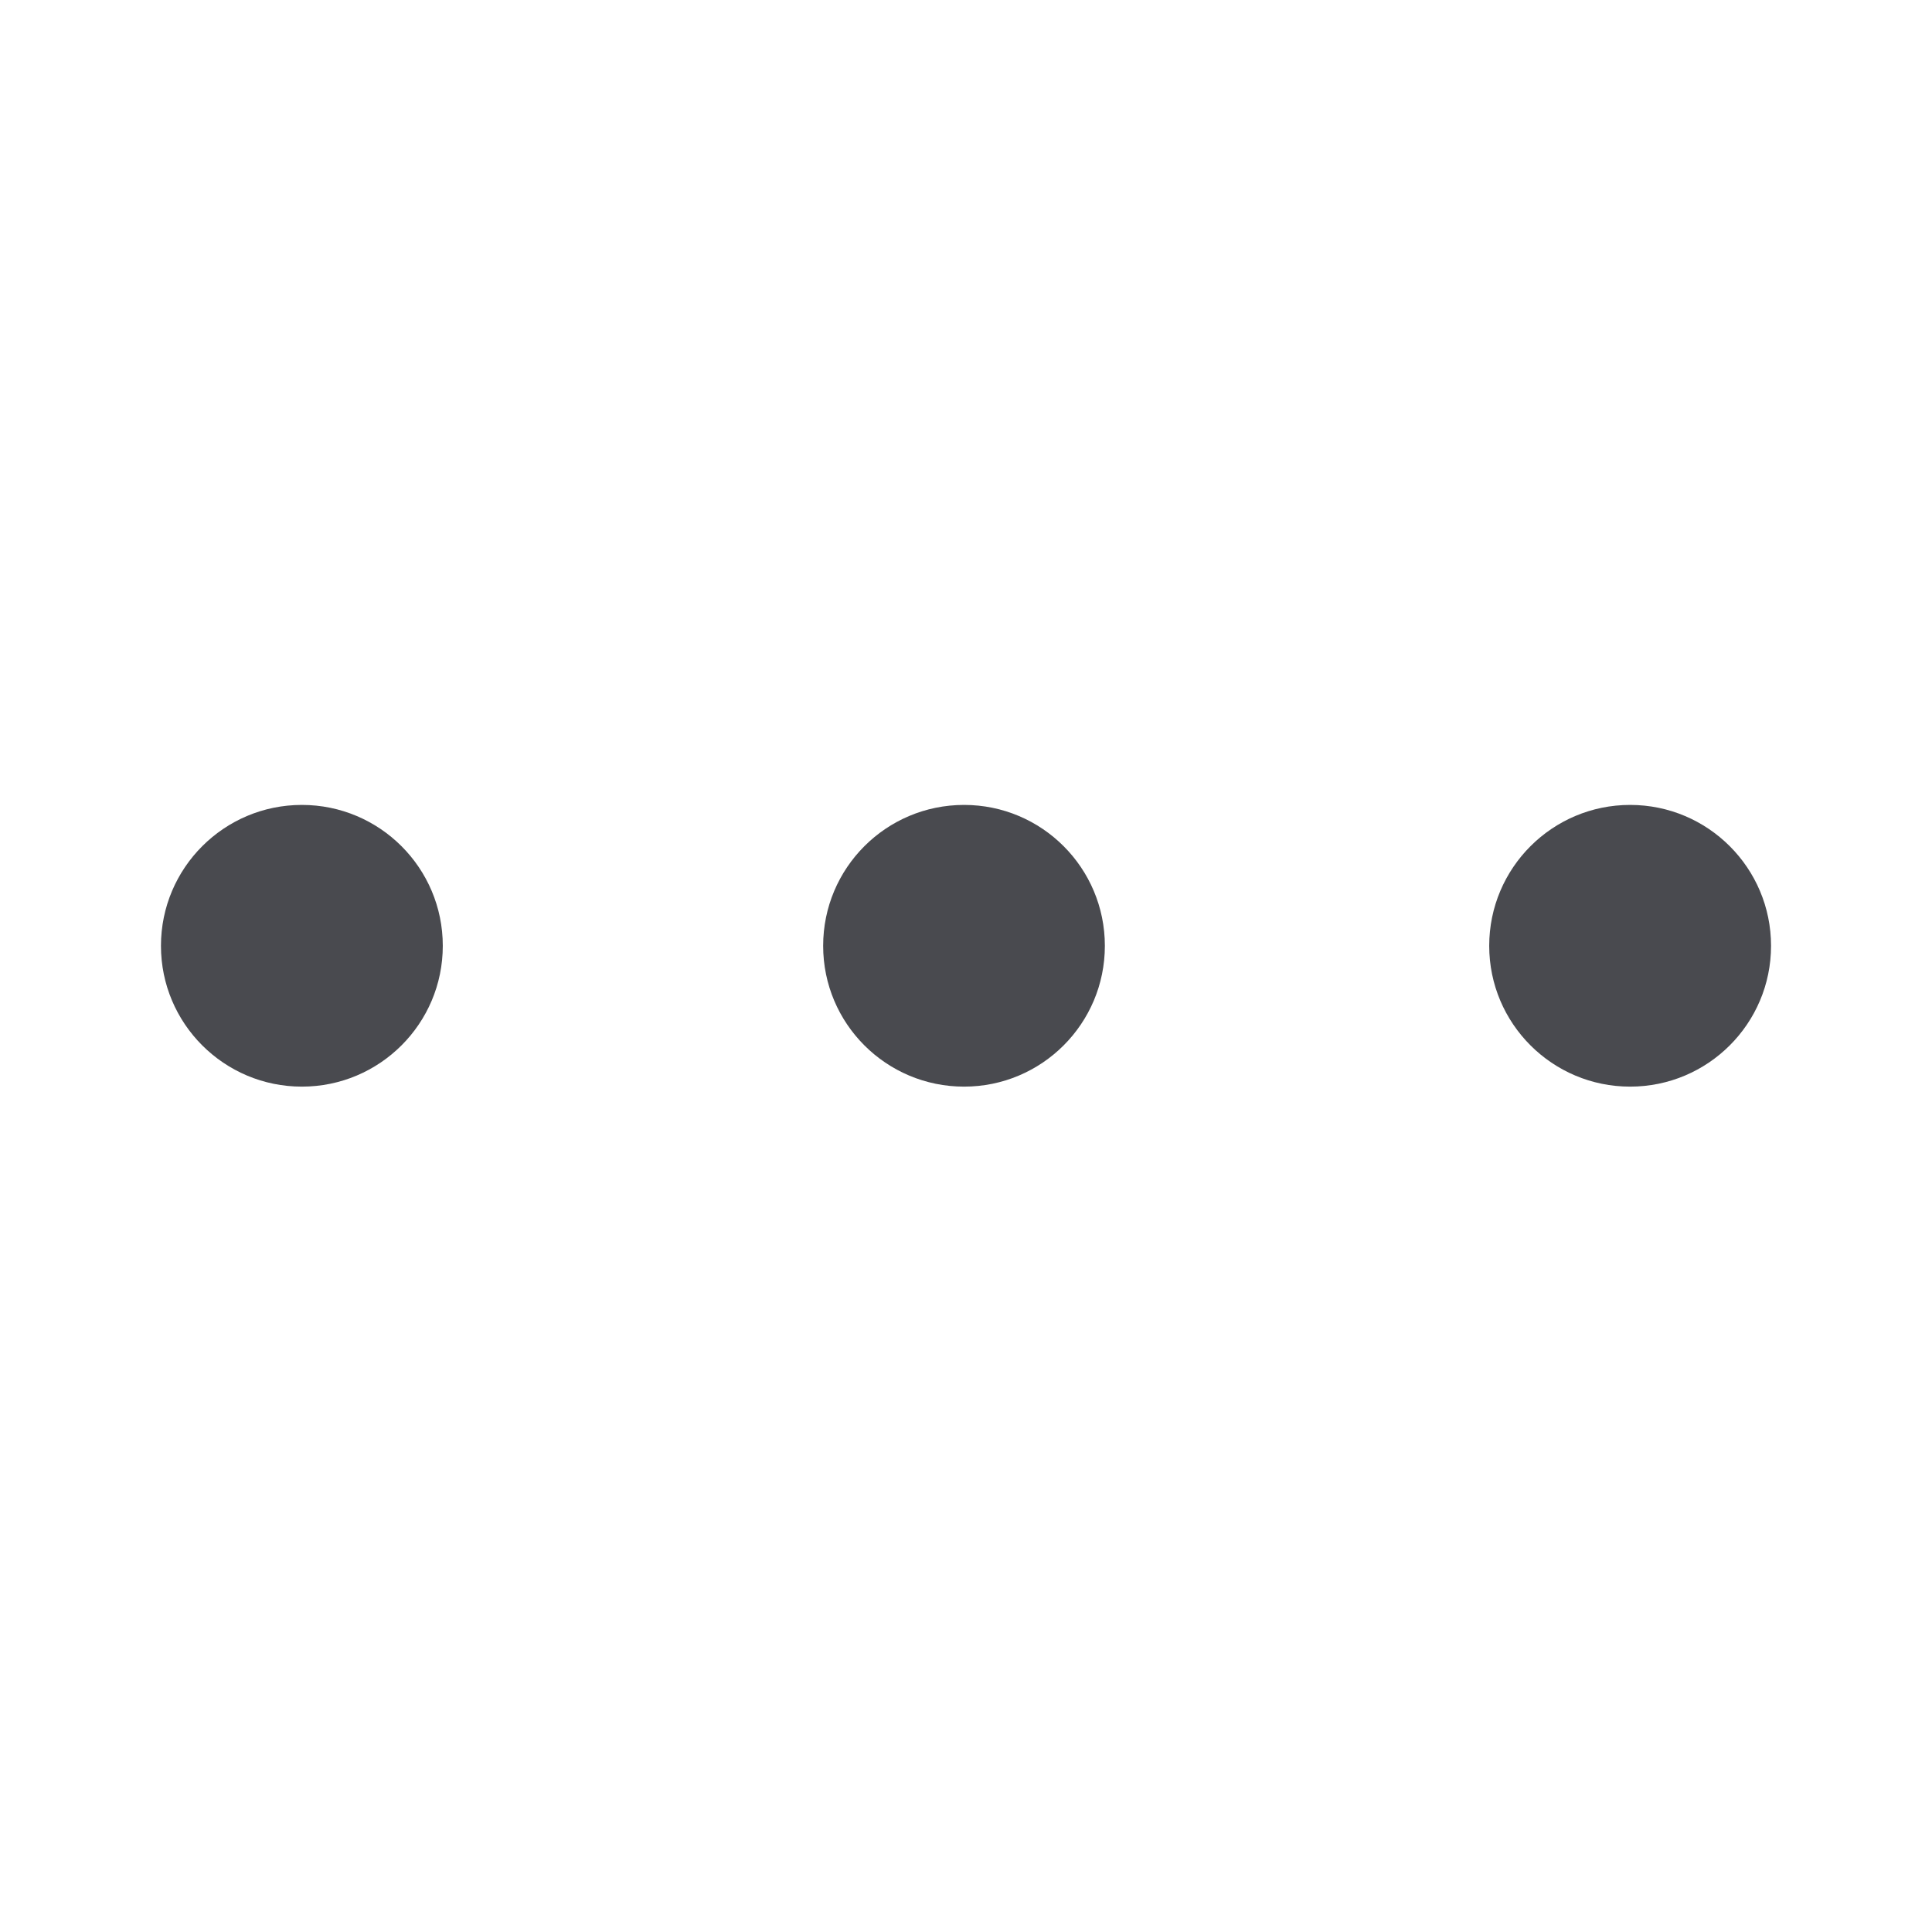 <svg xmlns="http://www.w3.org/2000/svg" width="16" height="16" viewBox="0 0 16 16" fill="none">
    <path d="M3.667 7.833C3.667 8.477 3.144 8.999 2.5 8.999C1.856 8.999 1.333 8.477 1.333 7.833C1.333 7.188 1.856 6.666 2.5 6.666C3.144 6.666 3.667 7.188 3.667 7.833Z" fill="#1C1D23" fill-opacity="0.8"/>
    <path d="M9.15 7.833C9.15 8.477 8.628 8.999 7.984 8.999C7.339 8.999 6.817 8.477 6.817 7.833C6.817 7.188 7.339 6.666 7.984 6.666C8.628 6.666 9.15 7.188 9.15 7.833Z" fill="#1C1D23" fill-opacity="0.8"/>
    <path d="M14.667 7.833C14.667 8.477 14.144 8.999 13.5 8.999C12.856 8.999 12.333 8.477 12.333 7.833C12.333 7.188 12.856 6.666 13.5 6.666C14.144 6.666 14.667 7.188 14.667 7.833Z" fill="#1C1D23" fill-opacity="0.8"/>
</svg>
